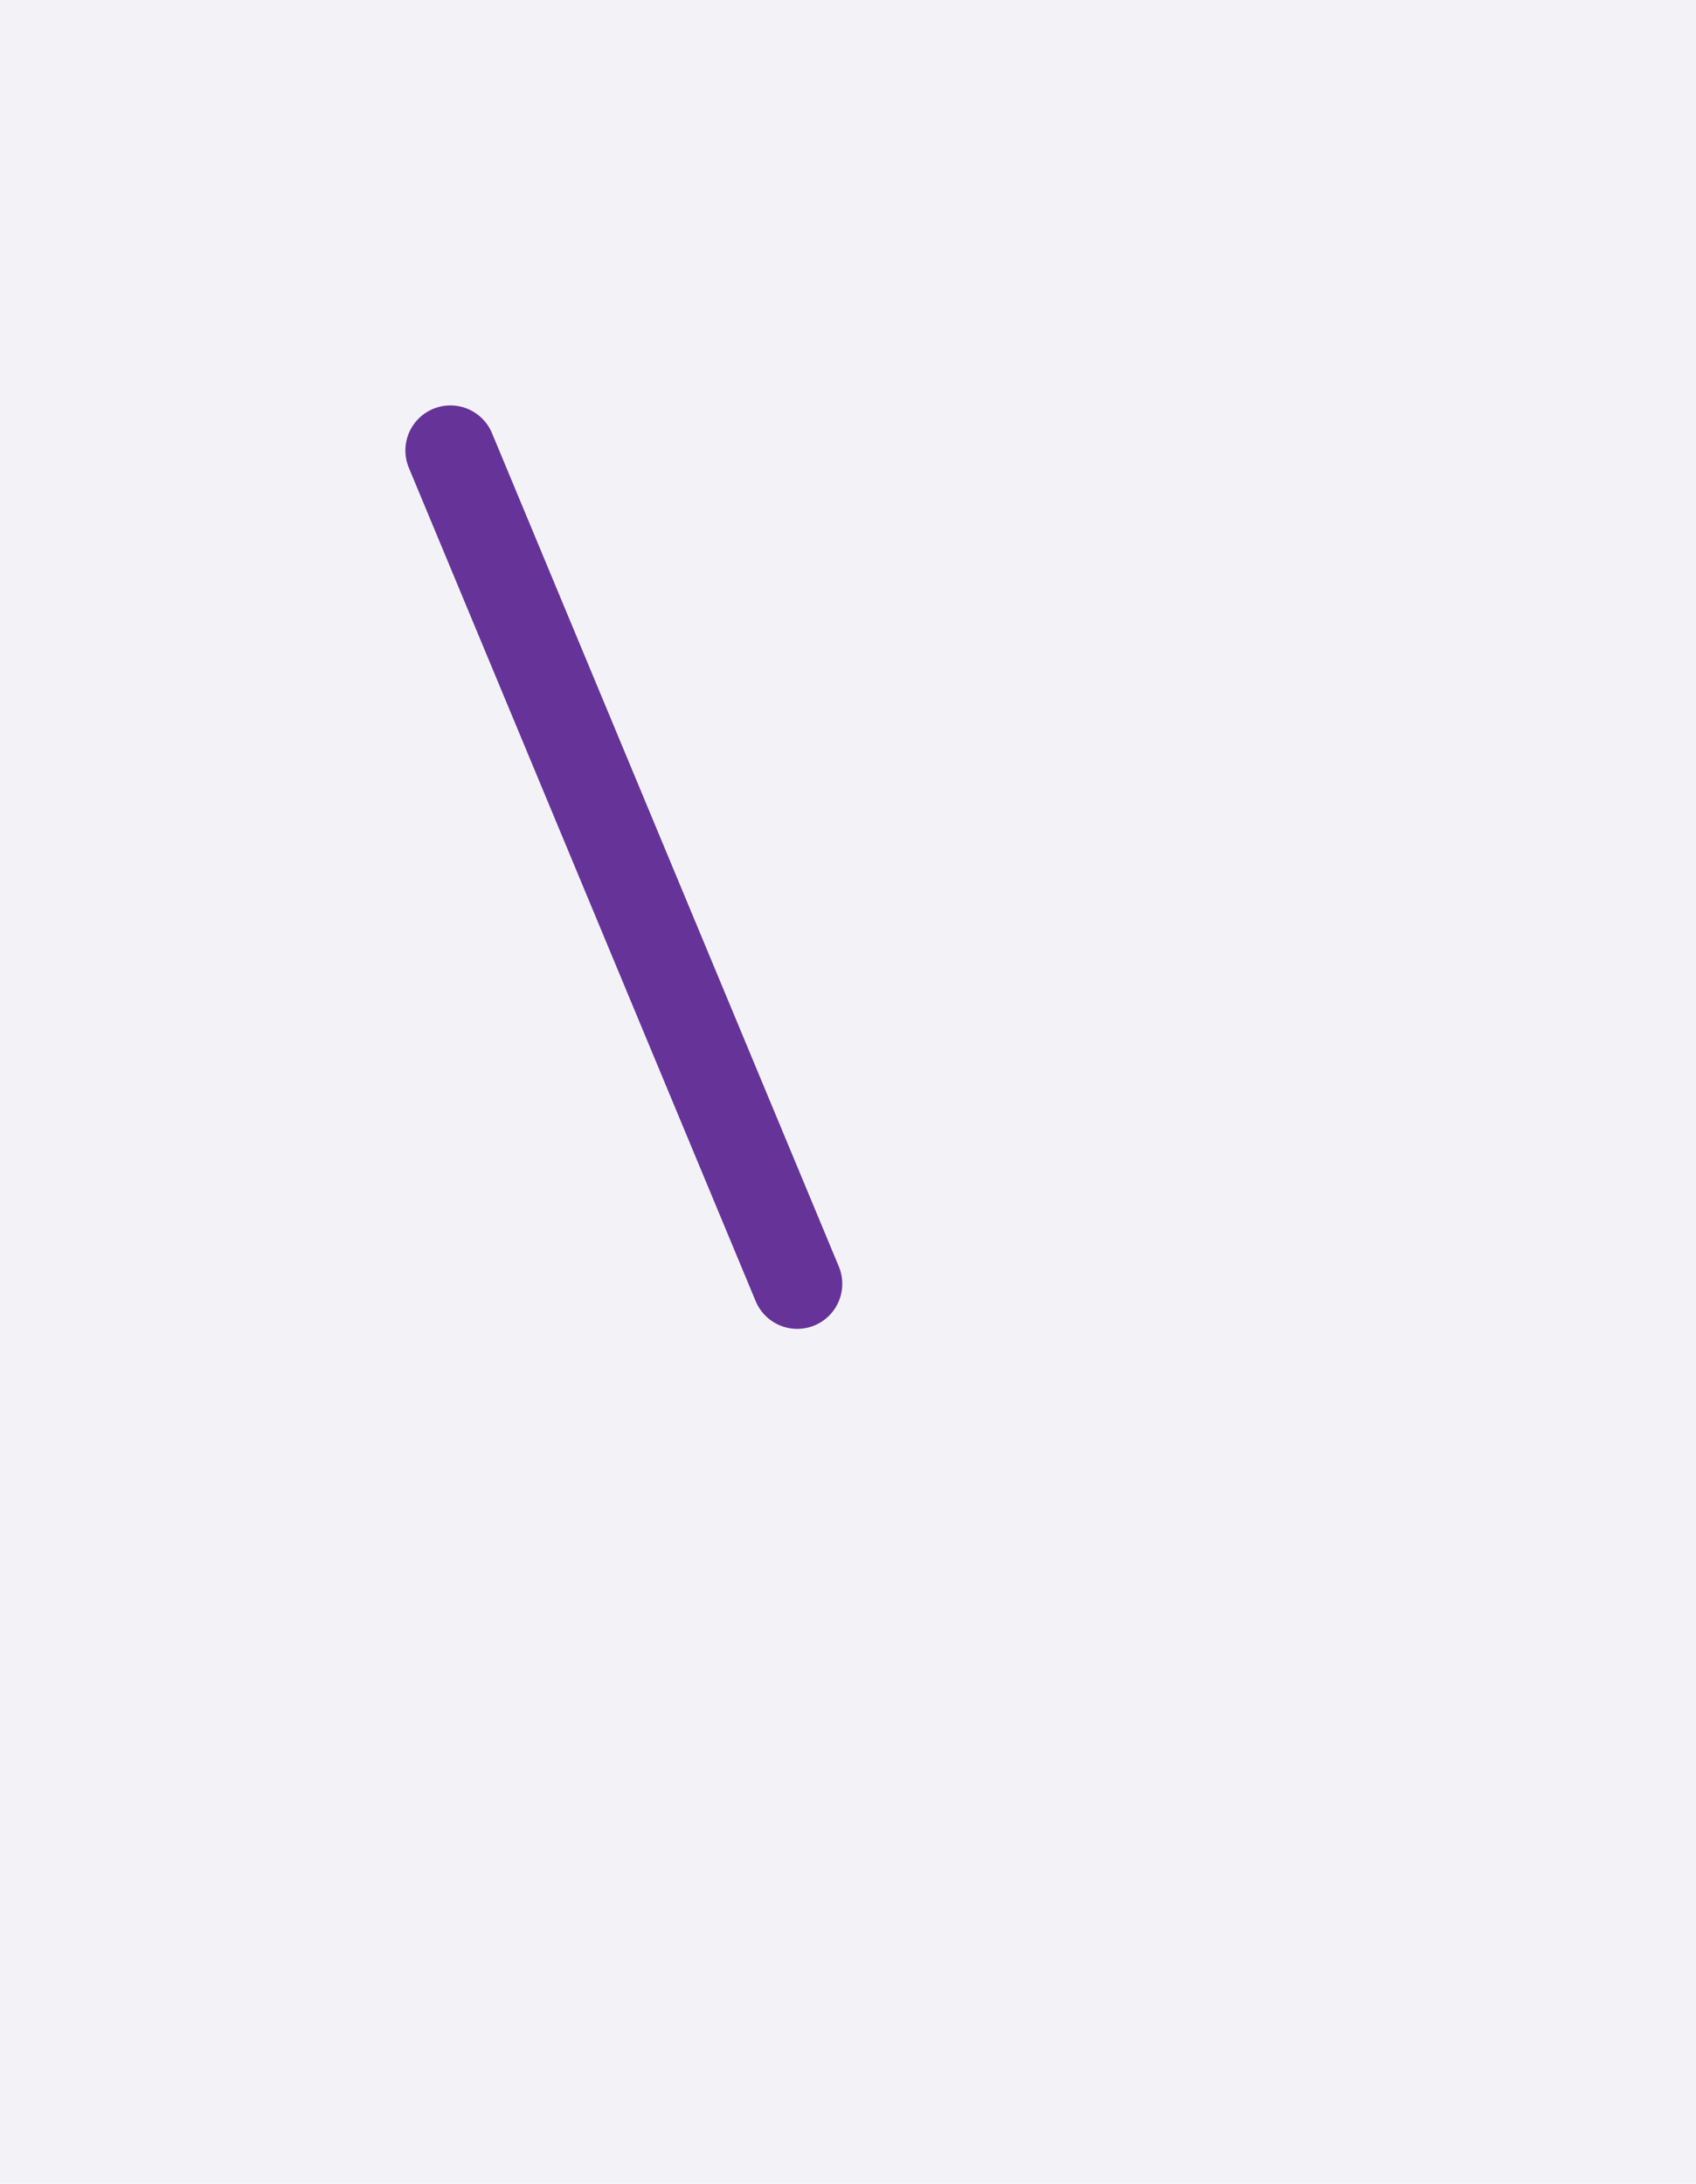 <svg xmlns="http://www.w3.org/2000/svg" width="37.654" height="48.478" style="fill:none; stroke-linecap:round;">
    <rect width="100%" height="100%" fill="#F3F3F7" />
<path stroke="#663399" stroke-width="2" d="M 20,50" />
<path stroke="#663399" stroke-width="2" d="M 10,10 17.7,28.5" />
</svg>